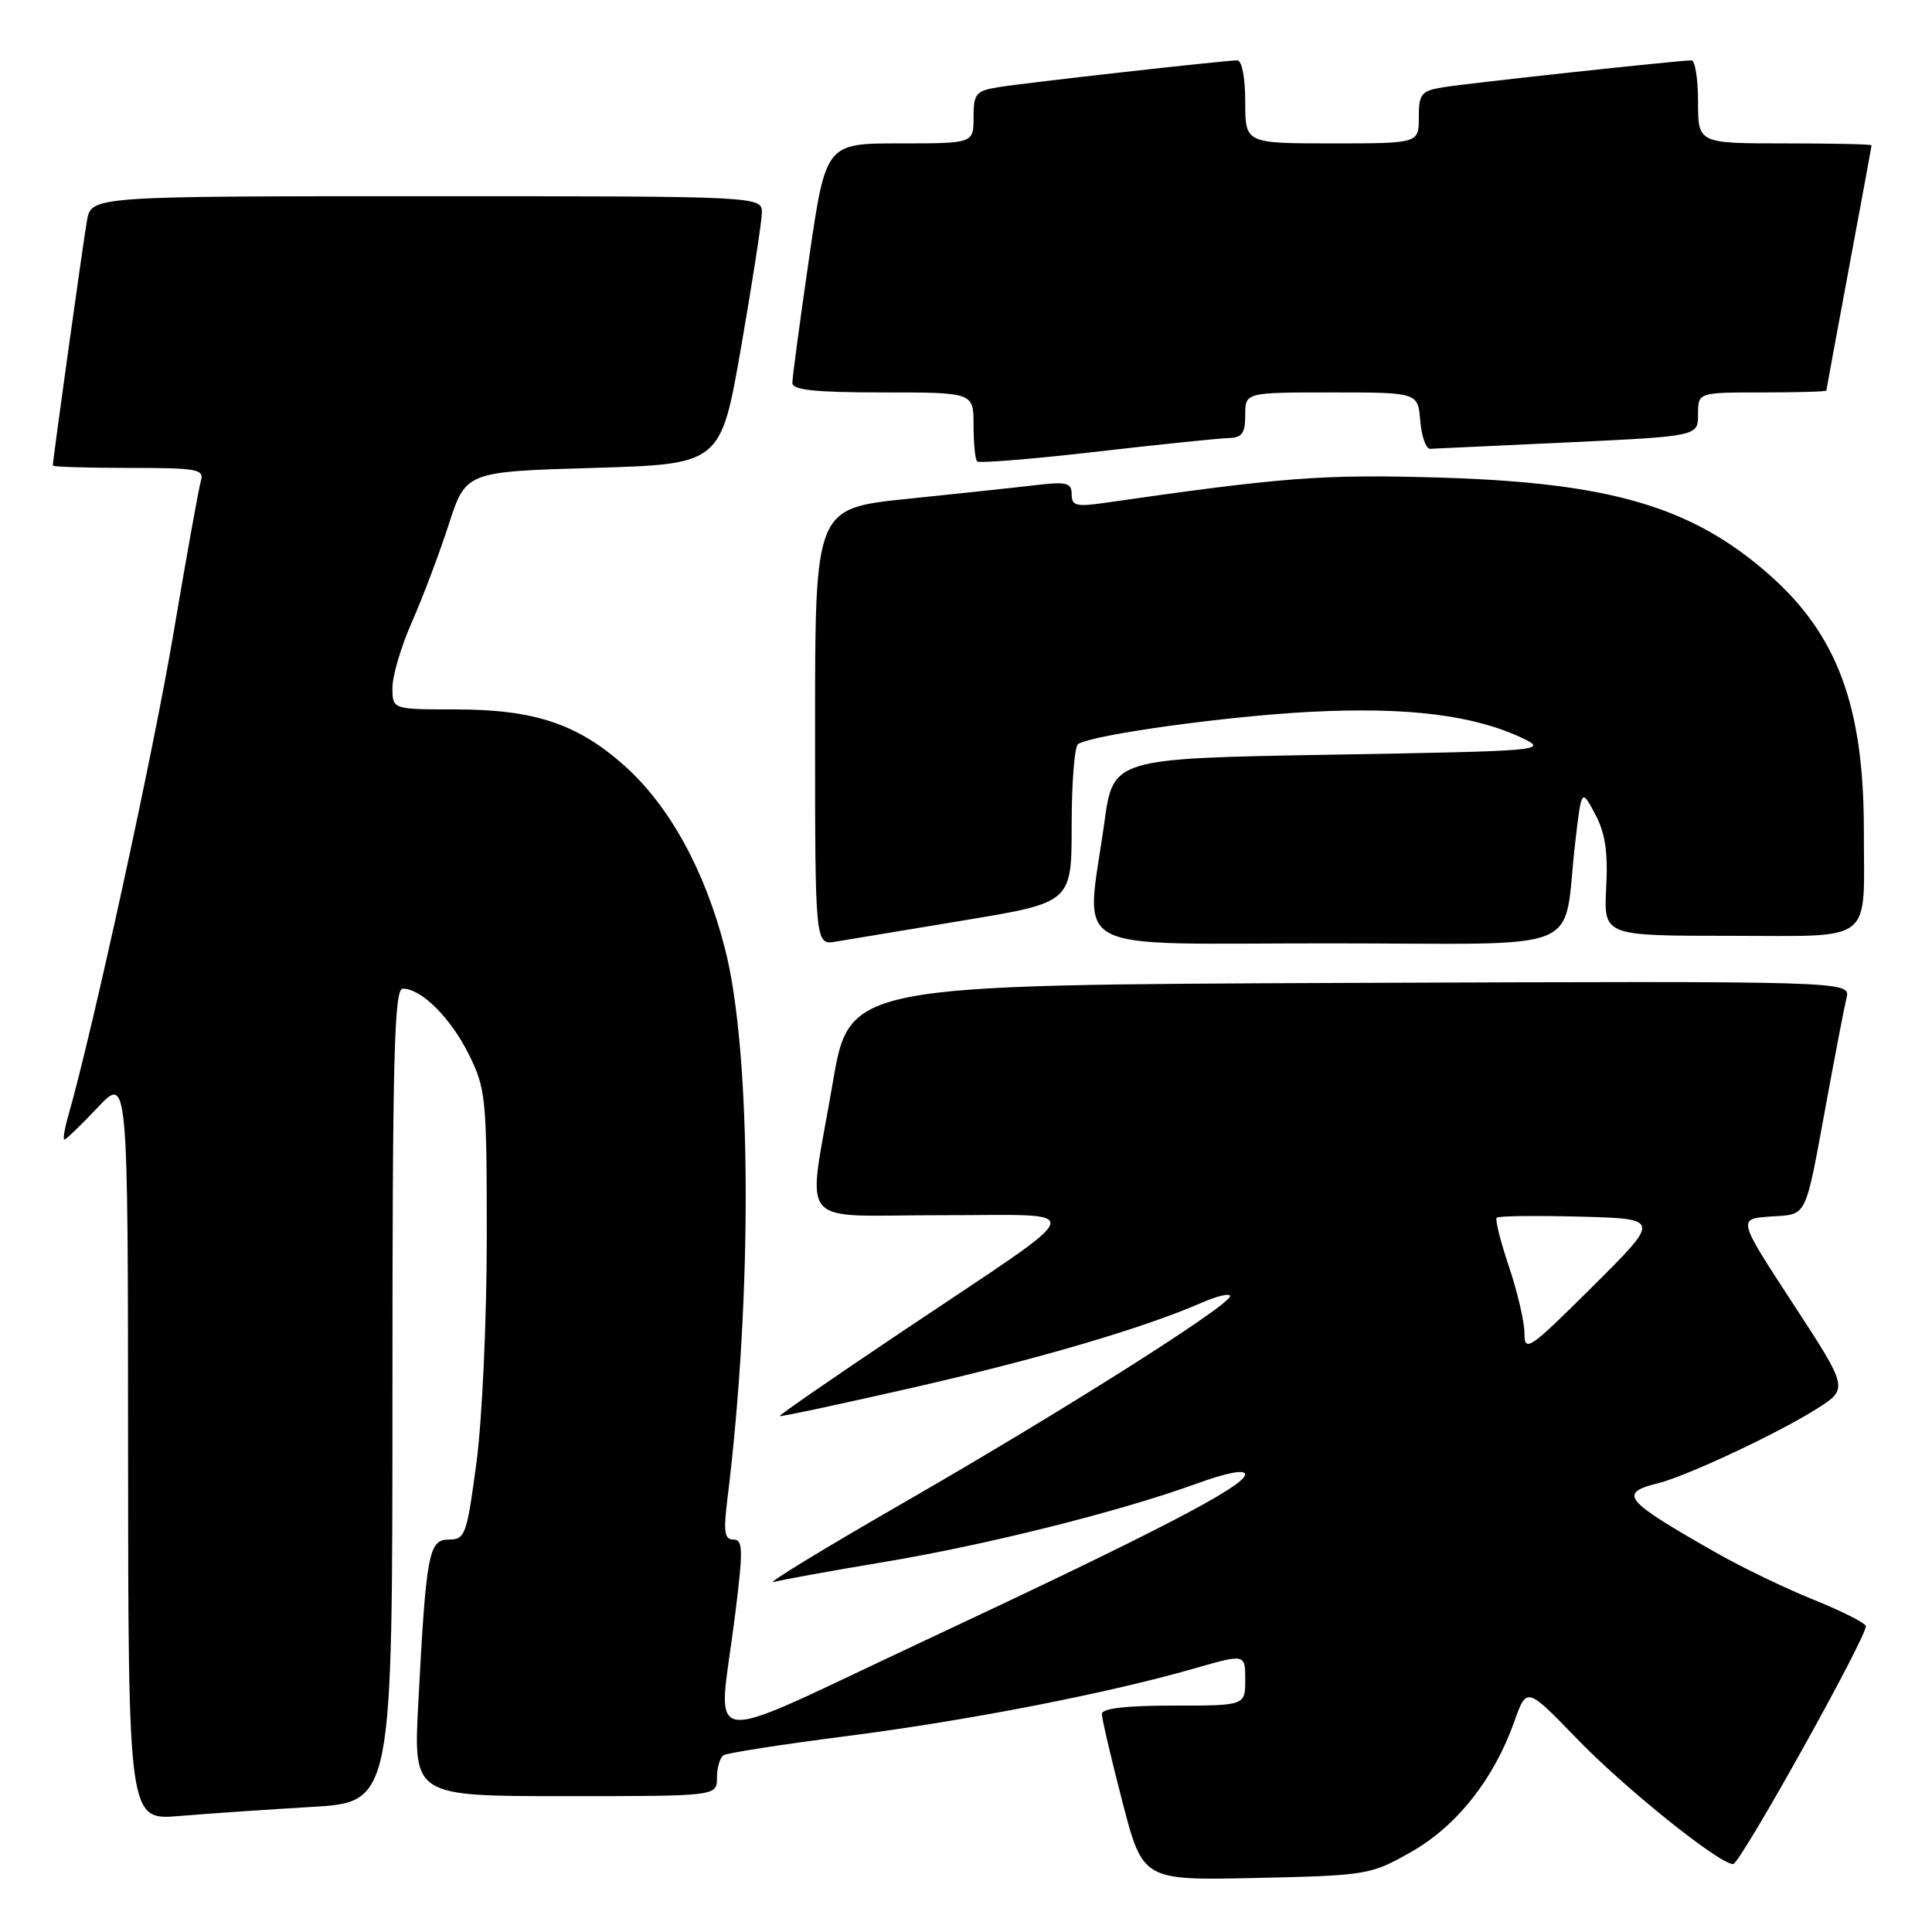 <?xml version="1.0" encoding="UTF-8" standalone="no"?>
<!DOCTYPE svg PUBLIC "-//W3C//DTD SVG 1.1//EN" "http://www.w3.org/Graphics/SVG/1.1/DTD/svg11.dtd" >
<svg xmlns="http://www.w3.org/2000/svg" xmlns:xlink="http://www.w3.org/1999/xlink" version="1.1" viewBox="0 0 256 256">
 <g >
 <path fill="currentColor"
d=" M 186.97 245.40 C 193.02 241.97 197.94 235.76 200.64 228.15 C 202.29 223.50 202.29 223.50 208.90 230.34 C 215.28 236.95 227.80 247.00 229.65 247.00 C 230.58 247.00 247.44 216.76 247.23 215.46 C 247.16 215.05 244.05 213.48 240.31 211.97 C 236.56 210.46 230.80 207.68 227.50 205.80 C 215.11 198.75 214.38 197.87 219.72 196.53 C 223.53 195.58 235.64 189.90 240.72 186.68 C 244.94 184.01 244.94 184.01 237.59 172.75 C 230.24 161.50 230.24 161.50 234.57 161.20 C 239.57 160.85 239.11 161.79 242.02 146.00 C 243.18 139.68 244.37 133.48 244.67 132.24 C 245.22 129.99 245.22 129.99 178.89 130.24 C 112.56 130.50 112.56 130.50 110.34 143.50 C 106.97 163.24 105.13 161.00 124.75 161.02 C 144.49 161.05 145.05 159.33 119.81 176.25 C 110.62 182.41 103.20 187.53 103.31 187.64 C 103.42 187.75 111.30 186.07 120.82 183.90 C 137.55 180.09 151.47 176.00 159.25 172.61 C 161.31 171.71 163.00 171.32 162.99 171.74 C 162.99 172.95 140.74 187.03 119.76 199.10 C 109.17 205.20 101.40 209.93 102.50 209.63 C 103.60 209.33 110.12 208.14 117.00 207.00 C 130.68 204.72 148.26 200.32 158.47 196.62 C 162.56 195.13 164.99 194.67 164.98 195.37 C 164.96 196.93 153.01 203.12 122.25 217.52 C 92.04 231.66 95.15 232.07 97.37 214.25 C 98.49 205.33 98.46 204.00 97.19 204.00 C 96.00 204.00 95.85 202.99 96.37 198.75 C 99.74 171.62 99.60 139.41 96.06 125.69 C 93.40 115.34 88.74 106.85 82.82 101.53 C 76.59 95.93 70.83 94.00 60.32 94.00 C 52.00 94.00 52.00 94.00 52.00 91.12 C 52.00 89.54 53.16 85.62 54.59 82.40 C 56.01 79.18 58.20 73.38 59.45 69.52 C 61.73 62.50 61.73 62.50 78.62 62.00 C 95.50 61.50 95.50 61.50 98.20 46.00 C 99.68 37.47 100.92 29.49 100.95 28.25 C 101.00 26.00 101.00 26.00 56.55 26.00 C 12.09 26.00 12.09 26.00 11.52 29.25 C 11.01 32.15 7.00 60.92 7.00 61.69 C 7.00 61.86 11.53 62.00 17.07 62.00 C 26.19 62.00 27.09 62.16 26.61 63.75 C 26.33 64.71 24.69 73.83 22.97 84.00 C 20.34 99.60 12.27 136.59 9.06 147.79 C 8.55 149.56 8.32 151.00 8.53 151.00 C 8.75 151.00 10.73 149.09 12.94 146.75 C 16.95 142.50 16.95 142.50 16.97 191.85 C 17.00 241.20 17.00 241.20 23.75 240.63 C 27.46 240.32 35.34 239.78 41.25 239.43 C 52.00 238.81 52.00 238.81 52.00 184.90 C 52.00 140.02 52.23 131.00 53.37 131.00 C 55.83 131.00 59.72 134.87 62.13 139.73 C 64.38 144.26 64.50 145.49 64.50 164.00 C 64.50 174.78 63.89 188.09 63.14 193.75 C 61.86 203.37 61.64 204.00 59.48 204.00 C 56.80 204.00 56.47 205.76 55.42 225.75 C 54.78 238.00 54.78 238.00 74.89 238.00 C 95.00 238.00 95.00 238.00 95.00 235.56 C 95.00 234.22 95.40 232.87 95.89 232.57 C 96.38 232.27 103.76 231.12 112.29 230.03 C 128.43 227.95 146.67 224.40 158.25 221.08 C 165.00 219.14 165.00 219.14 165.00 222.57 C 165.00 226.00 165.00 226.00 155.50 226.00 C 149.20 226.00 146.00 226.37 146.00 227.11 C 146.00 227.72 147.22 232.94 148.71 238.70 C 151.43 249.17 151.43 249.17 166.46 248.84 C 181.16 248.51 181.62 248.43 186.97 245.40 Z  M 127.75 121.95 C 142.00 119.59 142.00 119.59 142.00 109.35 C 142.00 103.72 142.38 98.88 142.86 98.59 C 144.89 97.33 162.48 94.90 173.65 94.32 C 186.54 93.66 195.32 94.76 201.76 97.82 C 205.16 99.45 204.33 99.52 176.39 100.00 C 147.50 100.50 147.50 100.50 146.33 109.00 C 143.88 126.72 140.69 125.00 175.95 125.00 C 211.12 125.00 206.95 126.72 208.74 111.50 C 209.56 104.50 209.56 104.50 211.36 107.86 C 212.69 110.34 213.08 112.87 212.83 117.61 C 212.50 124.00 212.50 124.00 229.13 124.00 C 248.60 124.00 246.97 125.27 246.97 110.00 C 246.97 93.57 243.45 84.08 234.39 76.11 C 224.22 67.16 213.43 63.97 191.00 63.29 C 175.28 62.82 170.24 63.20 146.25 66.65 C 142.62 67.17 142.00 67.01 142.00 65.49 C 142.00 63.97 141.34 63.80 137.25 64.28 C 134.64 64.59 126.99 65.41 120.25 66.10 C 108.00 67.36 108.00 67.36 108.00 96.29 C 108.00 125.23 108.00 125.23 110.75 124.77 C 112.26 124.52 119.91 123.25 127.75 121.95 Z  M 162.75 58.05 C 164.57 58.01 165.00 57.43 165.00 55.00 C 165.00 52.00 165.00 52.00 176.44 52.00 C 187.88 52.00 187.88 52.00 188.19 55.75 C 188.36 57.81 188.95 59.49 189.50 59.47 C 190.05 59.45 198.26 59.07 207.75 58.62 C 225.00 57.80 225.00 57.80 225.00 54.90 C 225.00 52.00 225.00 52.00 233.50 52.00 C 238.18 52.00 242.00 51.89 242.01 51.75 C 242.01 51.61 243.36 44.30 245.00 35.50 C 246.64 26.70 247.99 19.39 247.99 19.25 C 248.00 19.11 242.82 19.00 236.50 19.00 C 225.00 19.00 225.00 19.00 225.00 13.50 C 225.00 10.47 224.61 8.00 224.13 8.00 C 222.45 8.00 194.46 11.03 191.25 11.56 C 188.31 12.04 188.00 12.42 188.00 15.55 C 188.00 19.00 188.00 19.00 176.50 19.00 C 165.00 19.00 165.00 19.00 165.00 13.50 C 165.00 10.33 164.56 8.00 163.95 8.00 C 162.30 8.00 135.85 10.97 132.25 11.56 C 129.31 12.04 129.00 12.42 129.00 15.55 C 129.00 19.00 129.00 19.00 119.21 19.00 C 109.42 19.00 109.42 19.00 107.20 34.25 C 105.98 42.64 104.99 50.06 104.99 50.75 C 105.00 51.68 108.07 52.00 117.00 52.00 C 129.00 52.00 129.00 52.00 129.00 56.33 C 129.00 58.72 129.21 60.88 129.48 61.14 C 129.74 61.40 136.83 60.83 145.23 59.86 C 153.63 58.89 161.51 58.08 162.75 58.05 Z  M 202.00 176.70 C 202.00 175.18 201.08 171.20 199.95 167.85 C 198.82 164.50 198.09 161.58 198.32 161.35 C 198.55 161.12 203.53 161.06 209.39 161.21 C 220.05 161.50 220.05 161.50 211.02 170.48 C 202.67 178.79 202.00 179.25 202.00 176.70 Z "/>
</g>
</svg>